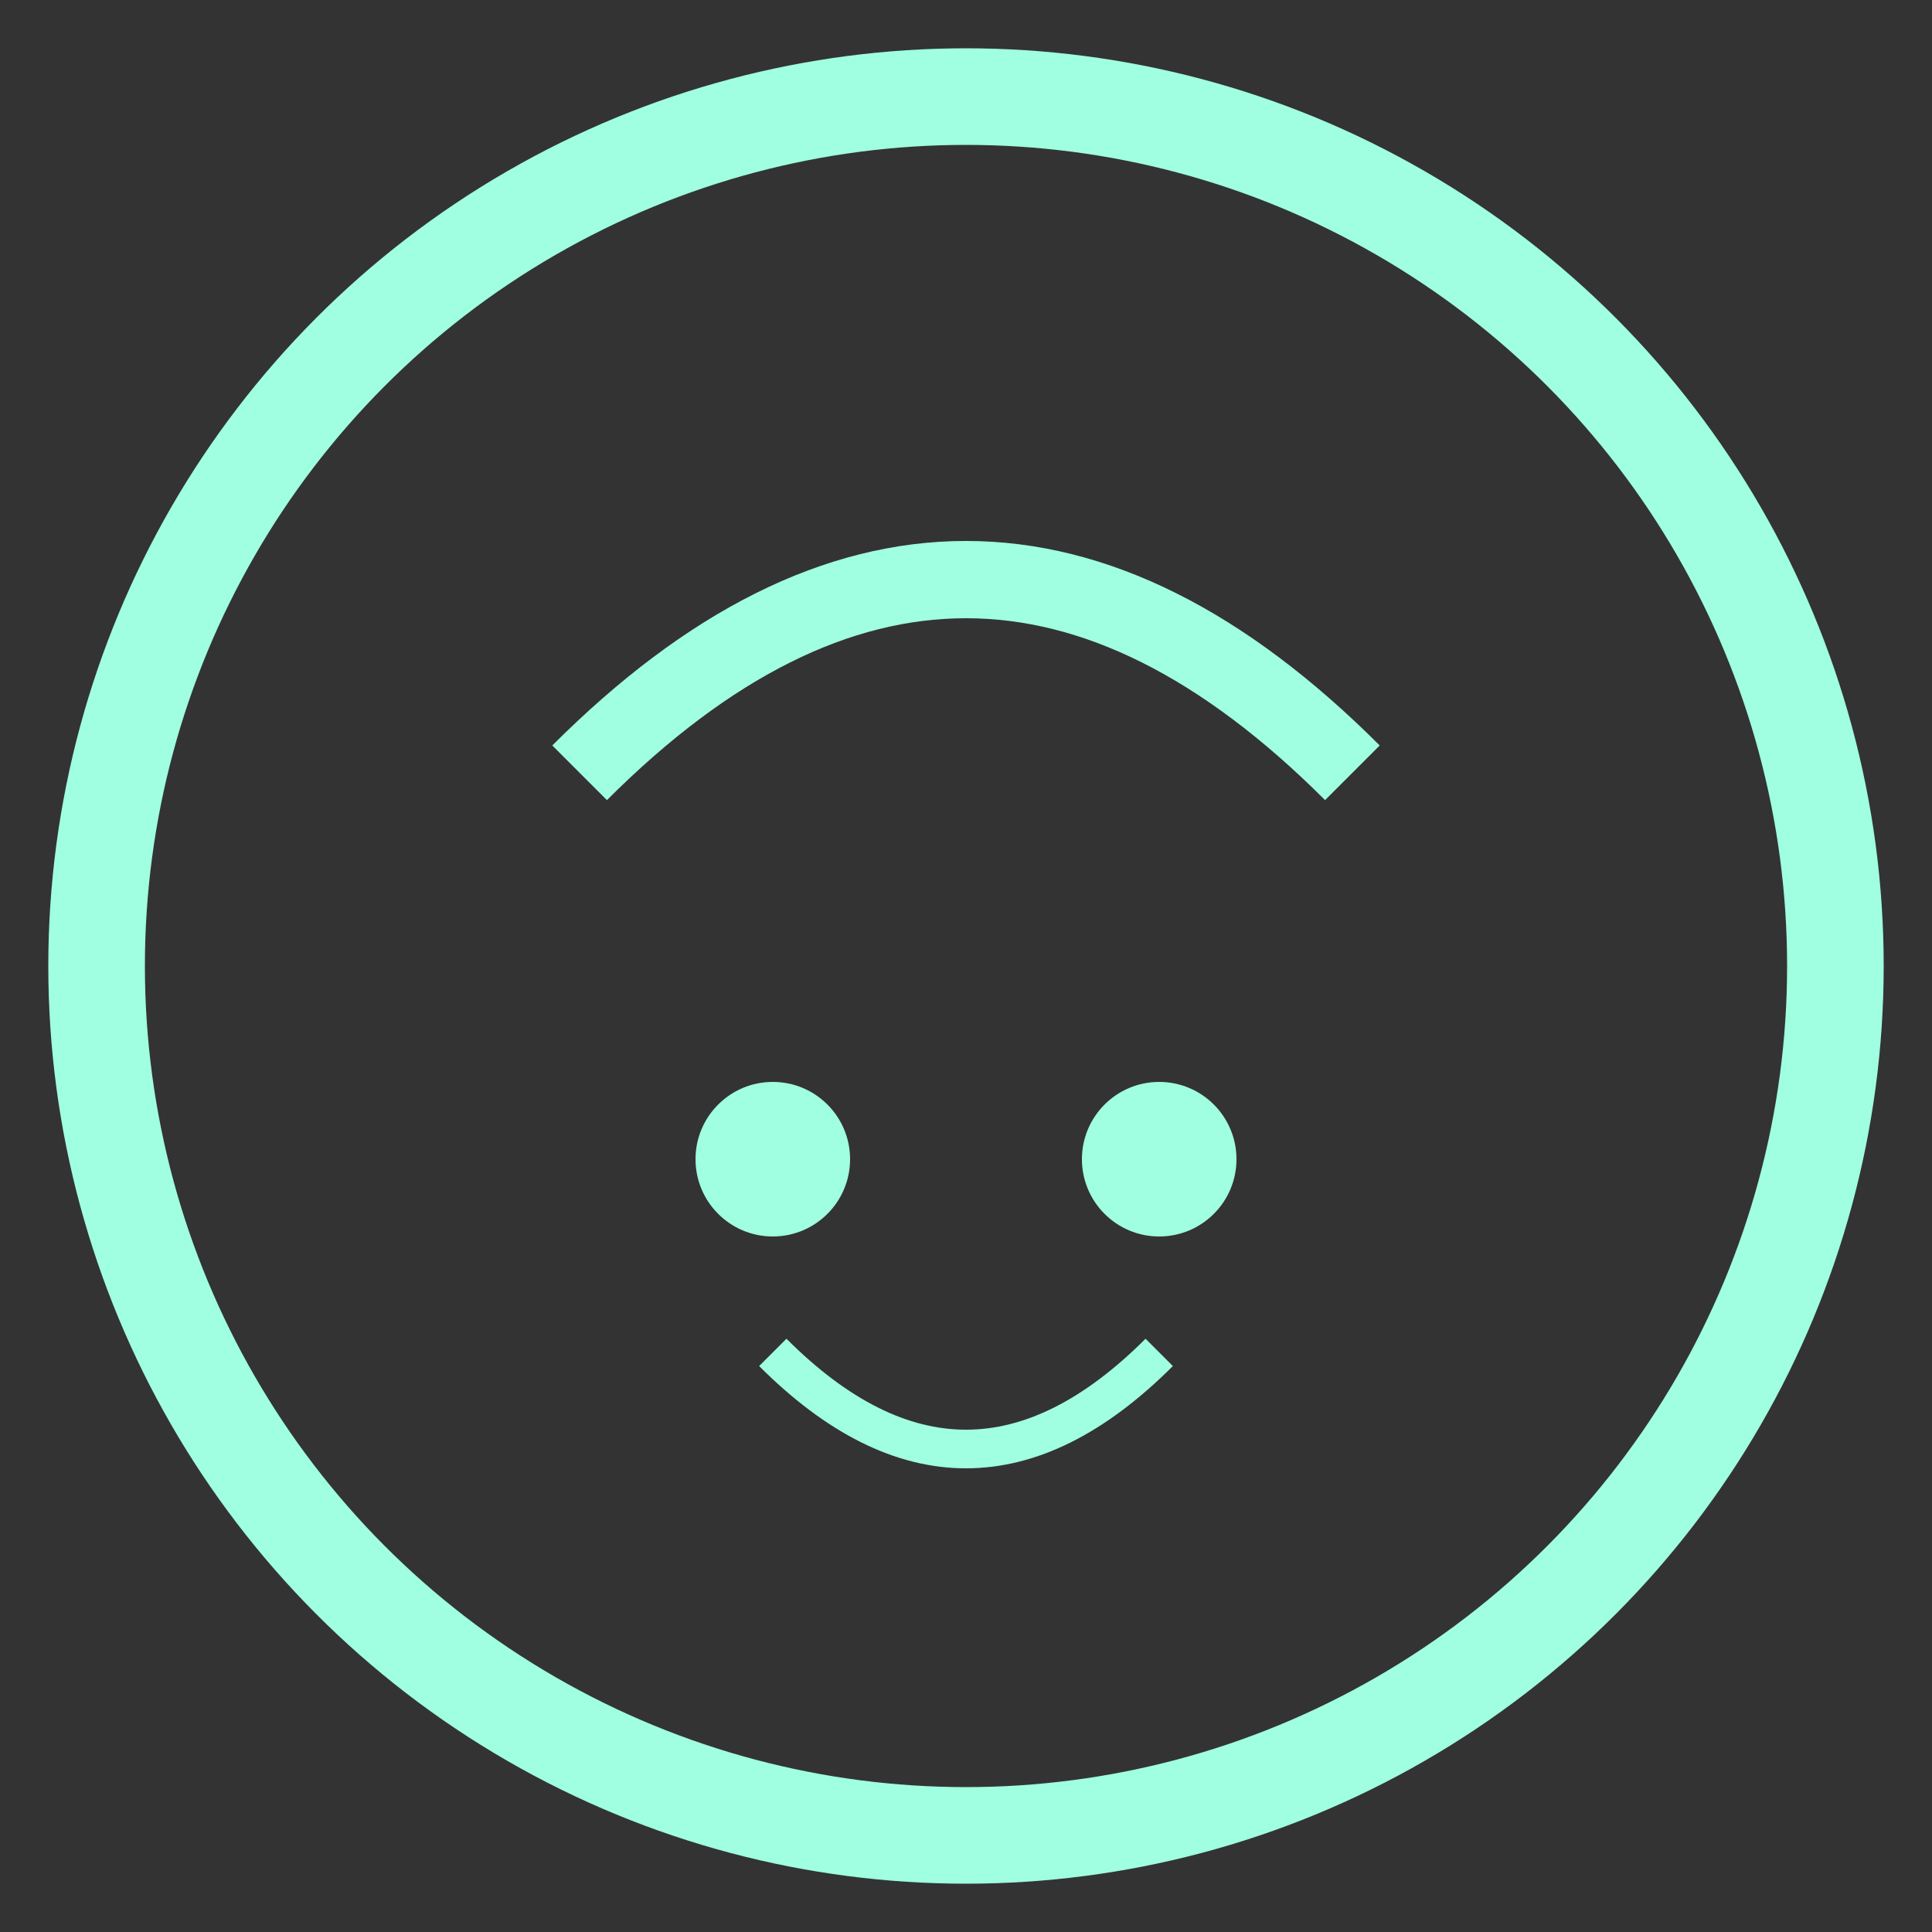 
<svg xmlns="http://www.w3.org/2000/svg" viewBox="0 0 100 100"><rect x="0" y="0" width="100" height="100" fill="#333333" stroke="none"/><circle cx="50" cy="50" r="45" stroke="#9fffe0" stroke-width="5" fill="none"/><path d="M30 40 Q50 20 70 40" stroke="#9fffe0" stroke-width="4" fill="none"/><circle cx="40" cy="60" r="4" fill="#9fffe0"/><circle cx="60" cy="60" r="4" fill="#9fffe0"/><path d="M40 70 Q50 80 60 70" stroke="#9fffe0" stroke-width="2" fill="none"/></svg>
